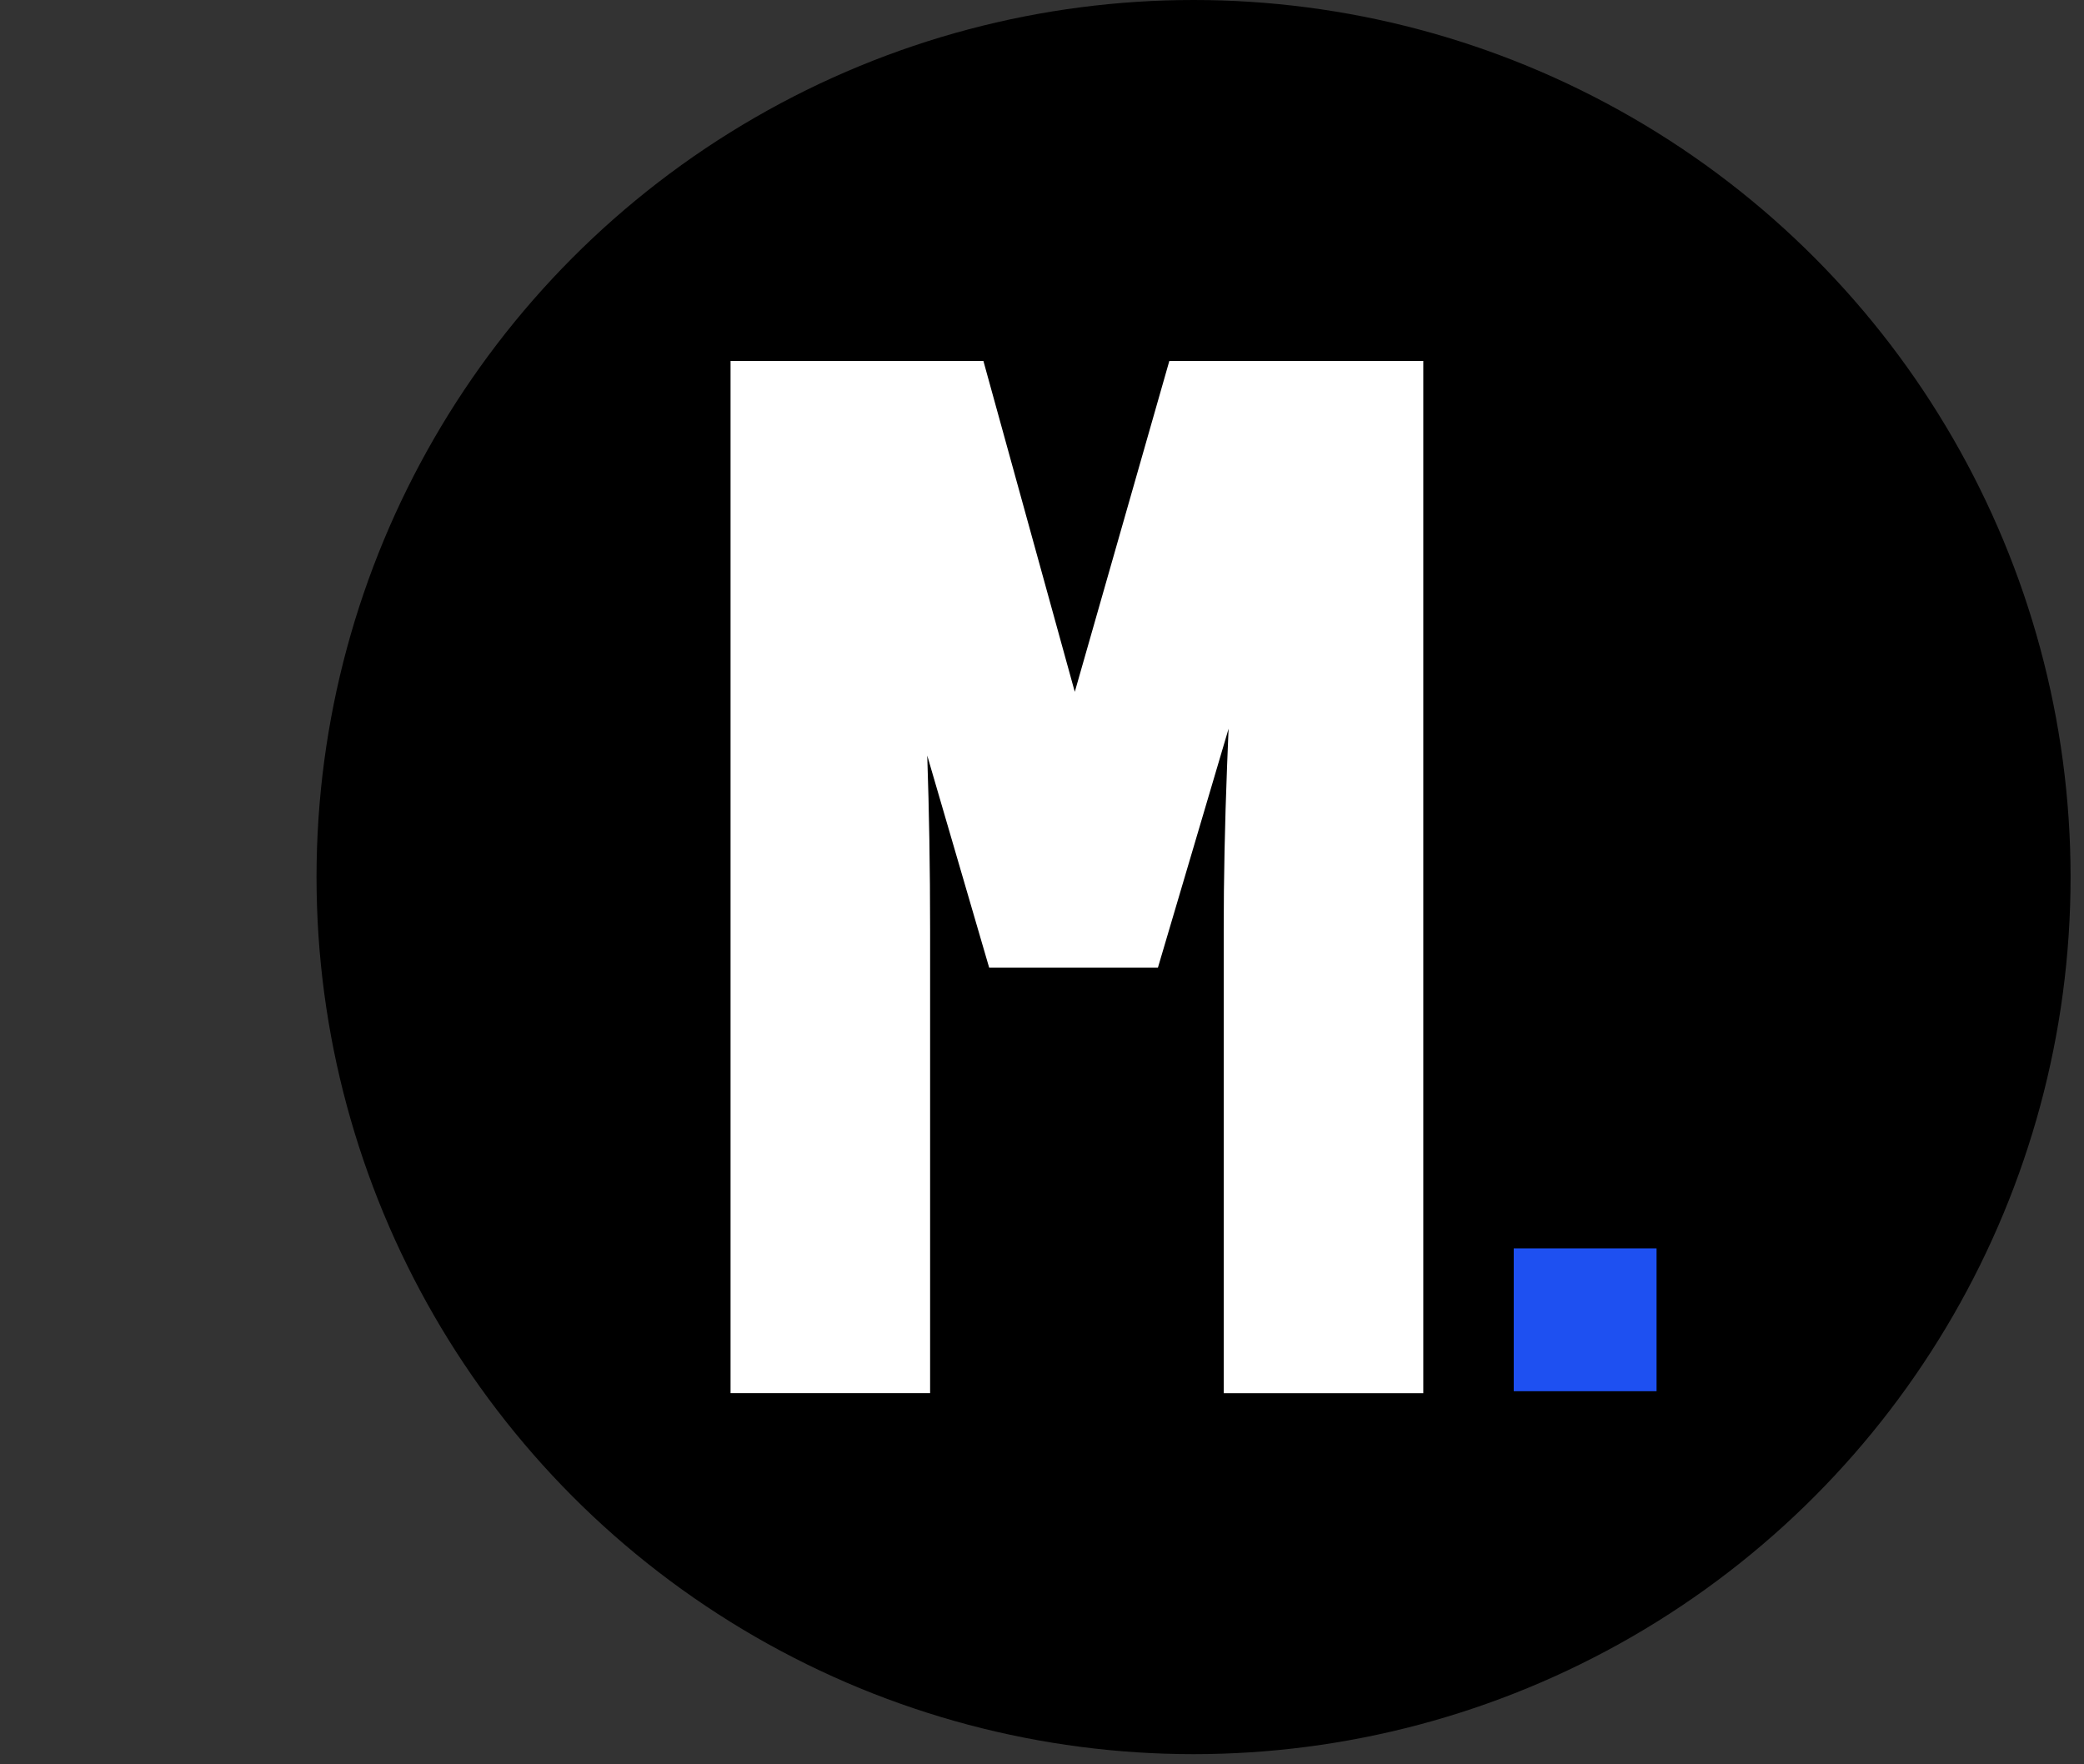 <?xml version="1.0" encoding="UTF-8"?>
<svg id="Layer_3_copy" data-name="Layer 3 copy" xmlns="http://www.w3.org/2000/svg" viewBox="0 0 860.19 728.06">
  <rect x="0" y="0" width="860.19" height="728.06" fill="#333333" stroke="none"/>
  <defs>
    <style>
      .cls-1 {
        fill: #fff;
      }

      .cls-2 {
        fill: #1e50f1;
      }
    </style>
  </defs>
  <circle cx="492.65" cy="362" r="362"/>
  <g>
    <path class="cls-1" d="m505.1,575.01v-191.67c0-20.61.46-43.15,1.38-67,.2-5.19.41-10.38.63-15.58l-29.16,98.59h-69.67l-25.55-87.5c.78,23.02,1.18,46.93,1.18,71.48v191.67h-82.37V148.99h104.37l37.72,136.56,39.02-136.56h104.83v426.03h-82.38Z"/>
    <rect class="cls-2" x="624.81" y="515.25" width="58.95" height="58.95"/>
  </g>
</svg>